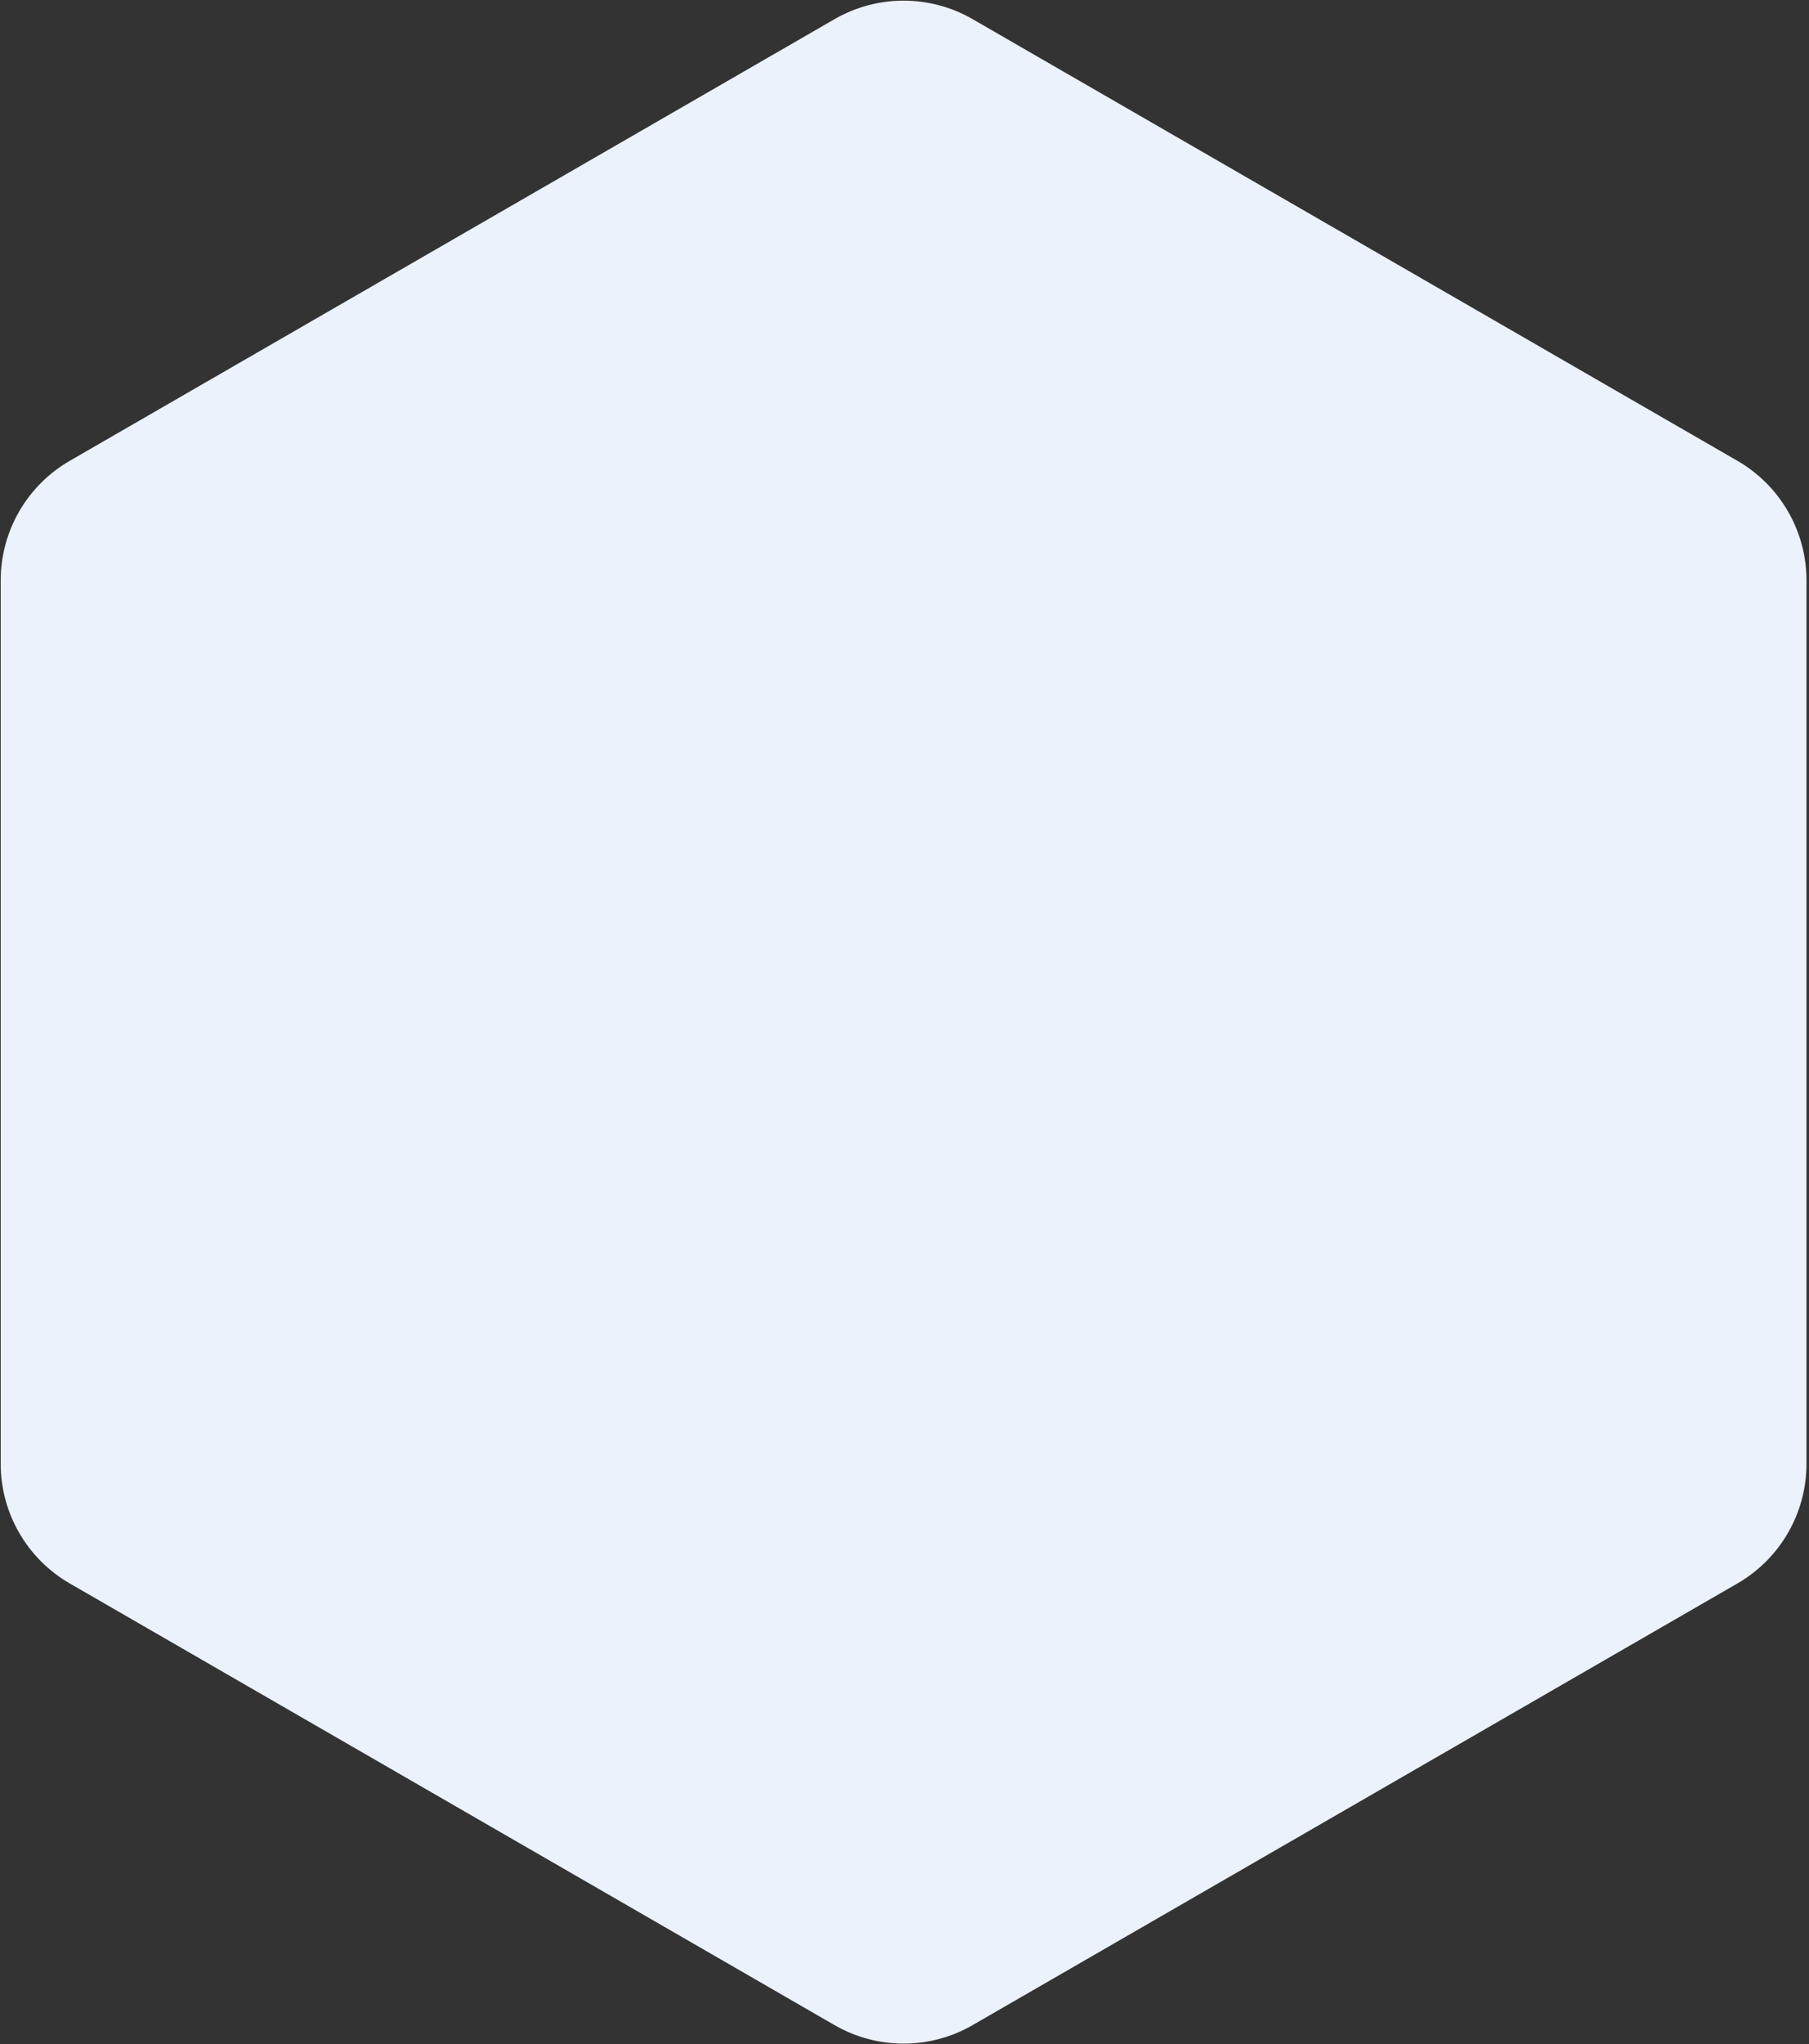 <svg width="393" height="444" viewBox="0 0 393 444" fill="none" xmlns="http://www.w3.org/2000/svg">
<rect x="0" y="0" width="393" height="444" fill="#333333" stroke="none"/>
<path d="M181.303 4.16C190.585 -1.199 202.021 -1.199 211.303 4.16L377.454 100.087C386.736 105.446 392.454 115.35 392.454 126.068V317.922C392.454 328.64 386.736 338.544 377.454 343.903L211.303 439.83C202.021 445.189 190.585 445.189 181.303 439.83L15.153 343.903C5.871 338.544 0.153 328.64 0.153 317.923V126.068C0.153 115.35 5.871 105.446 15.153 100.087L181.303 4.16Z" fill="#EBF2FC"/>
</svg>
